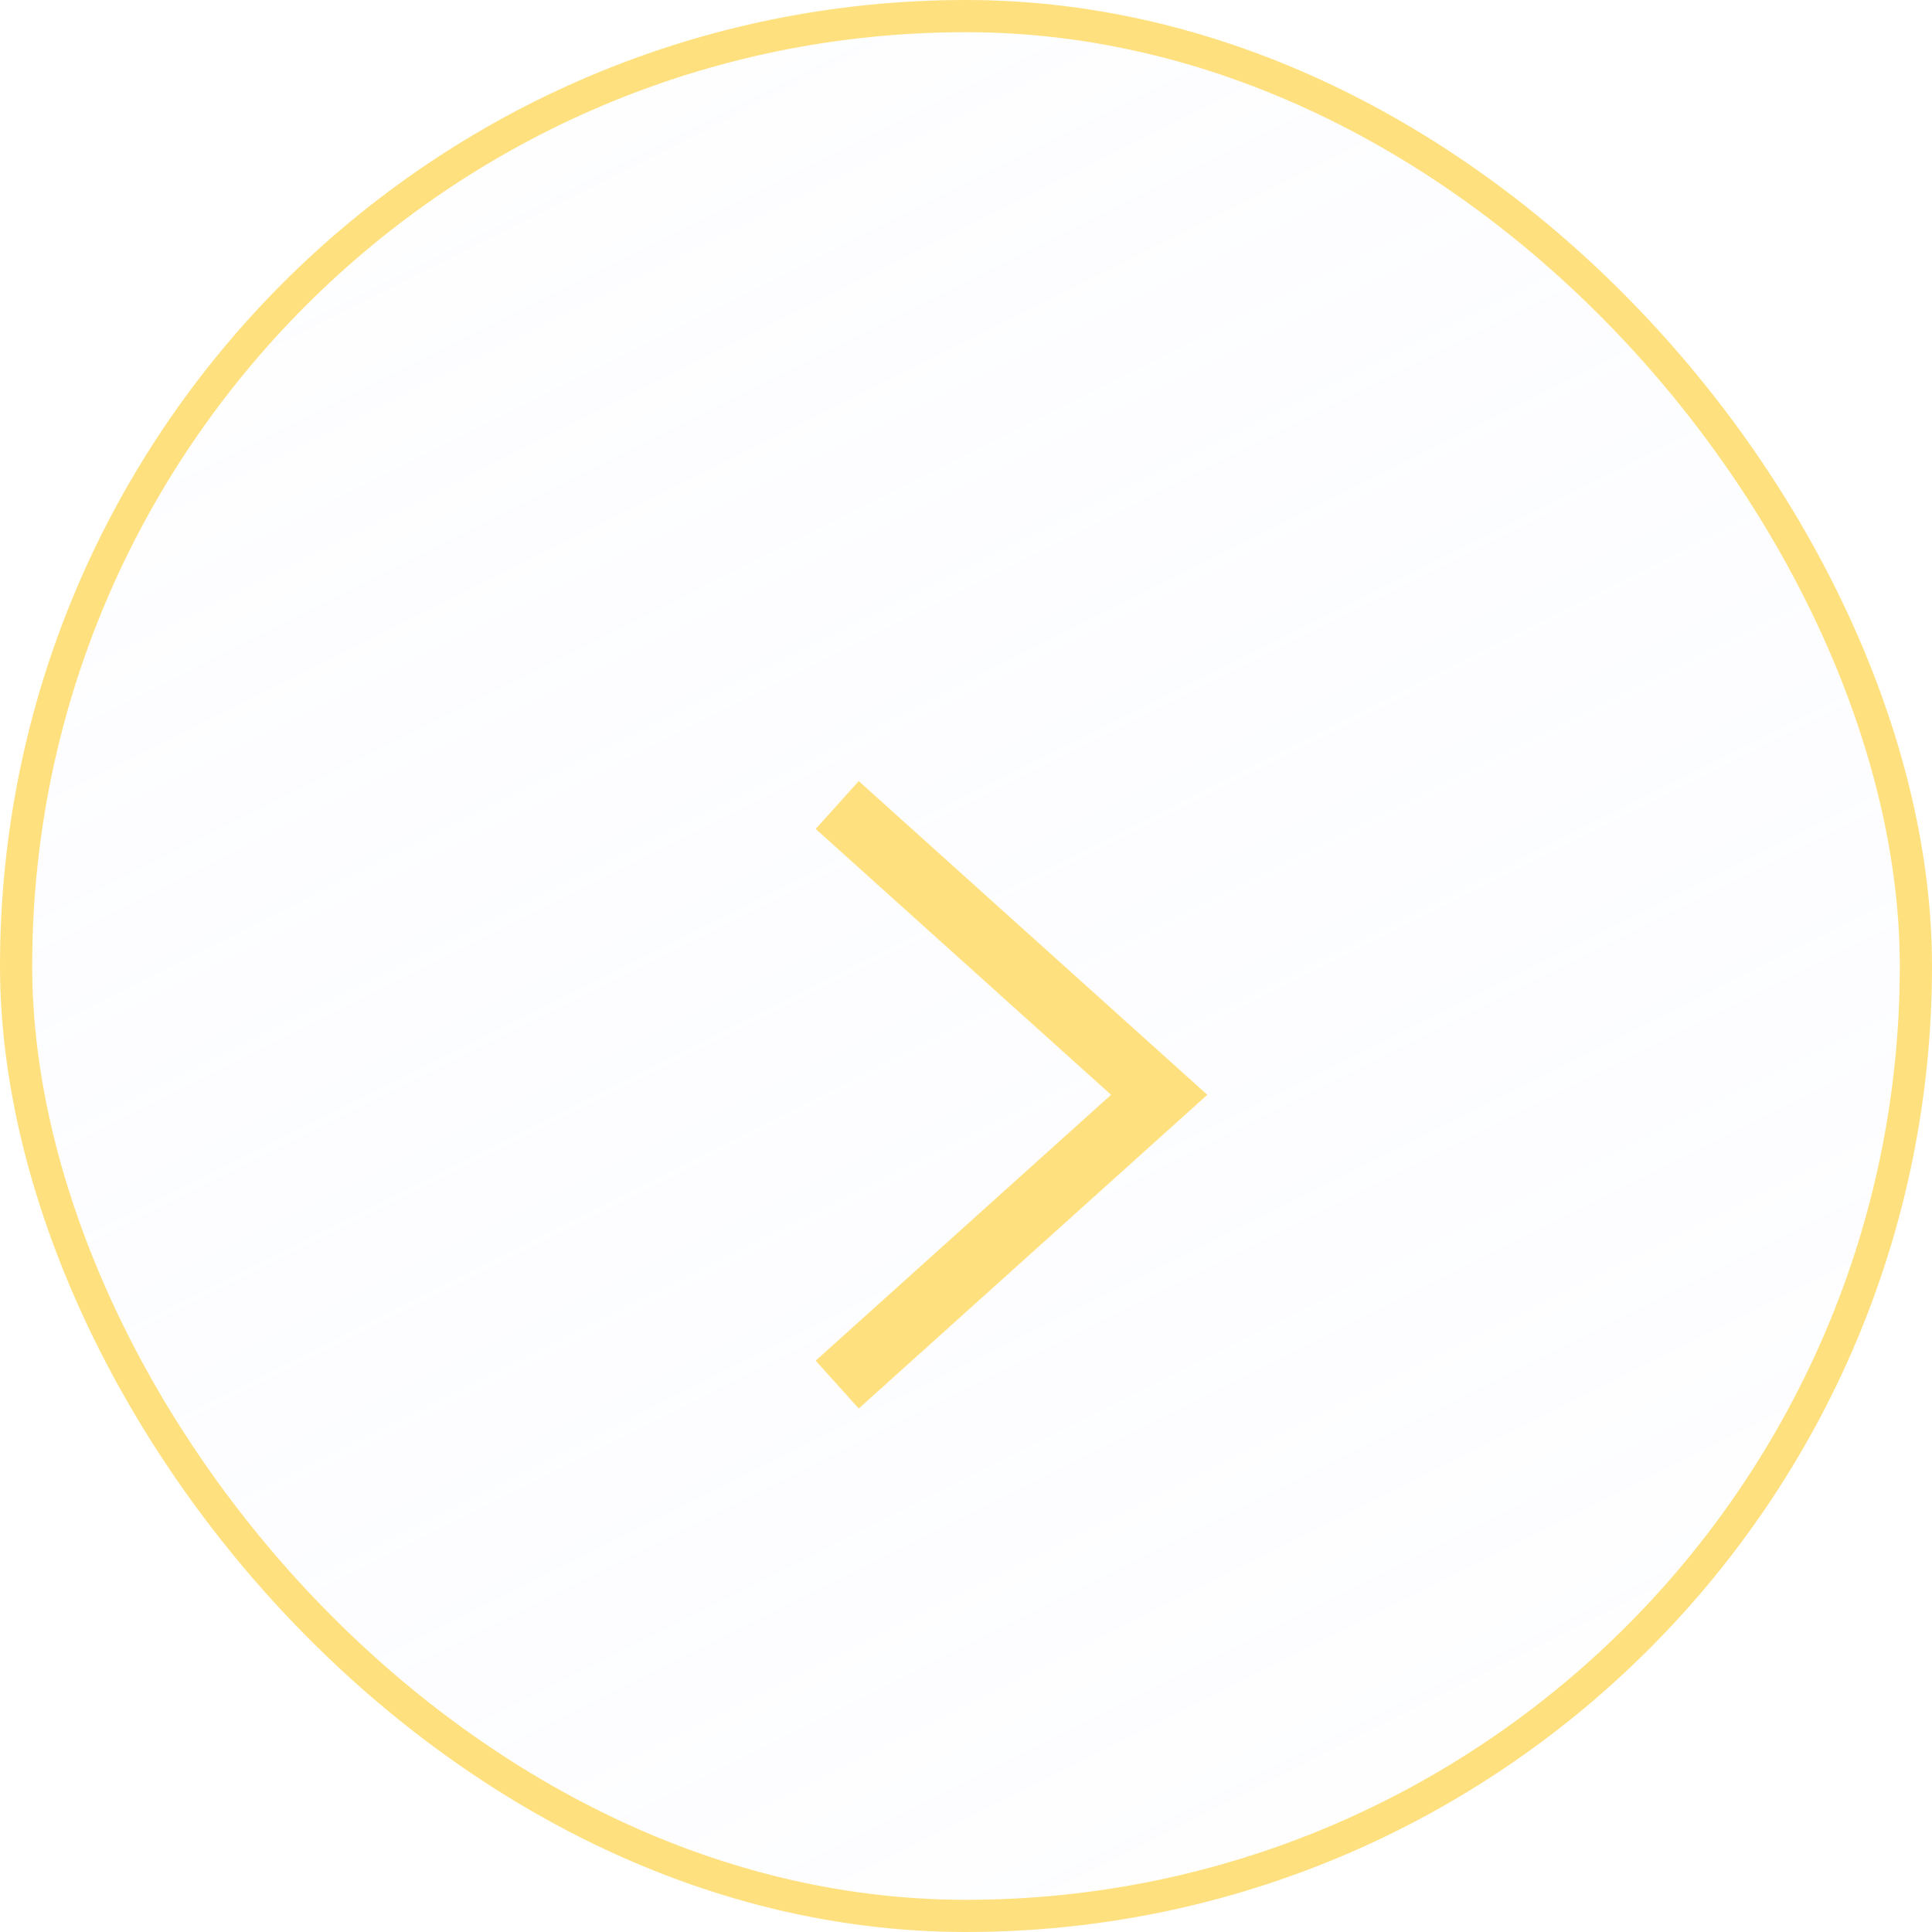 <svg width="60" height="60" viewBox="0 0 60 60" fill="none" xmlns="http://www.w3.org/2000/svg">
<g opacity="0.5">
<g filter="url(#filter0_b_317_8794)">
<rect width="60" height="60" rx="30" fill="url(#paint0_linear_317_8794)"/>
<rect x="0.5" y="0.5" width="59" height="59" rx="29.5" stroke="#FFC200"/>
</g>
<g filter="url(#filter1_d_317_8794)">
<path d="M26 21L36 30L26 39" stroke="#FFC200" stroke-width="2"/>
</g>
</g>
<defs>
<filter id="filter0_b_317_8794" x="-24" y="-24" width="108" height="108" filterUnits="userSpaceOnUse" color-interpolation-filters="sRGB">
<feFlood flood-opacity="0" result="BackgroundImageFix"/>
<feGaussianBlur in="BackgroundImageFix" stdDeviation="12"/>
<feComposite in2="SourceAlpha" operator="in" result="effect1_backgroundBlur_317_8794"/>
<feBlend mode="normal" in="SourceGraphic" in2="effect1_backgroundBlur_317_8794" result="shape"/>
</filter>
<filter id="filter1_d_317_8794" x="21.331" y="20.257" width="20.164" height="27.487" filterUnits="userSpaceOnUse" color-interpolation-filters="sRGB">
<feFlood flood-opacity="0" result="BackgroundImageFix"/>
<feColorMatrix in="SourceAlpha" type="matrix" values="0 0 0 0 0 0 0 0 0 0 0 0 0 0 0 0 0 0 127 0" result="hardAlpha"/>
<feOffset dy="4"/>
<feGaussianBlur stdDeviation="2"/>
<feComposite in2="hardAlpha" operator="out"/>
<feColorMatrix type="matrix" values="0 0 0 0 0 0 0 0 0 0 0 0 0 0 0 0 0 0 0.69 0"/>
<feBlend mode="normal" in2="BackgroundImageFix" result="effect1_dropShadow_317_8794"/>
<feBlend mode="normal" in="SourceGraphic" in2="effect1_dropShadow_317_8794" result="shape"/>
</filter>
<linearGradient id="paint0_linear_317_8794" x1="0" y1="0" x2="36.052" y2="71.993" gradientUnits="userSpaceOnUse">
<stop stop-color="white" stop-opacity="0.2"/>
<stop offset="1" stop-color="#A3B1FF" stop-opacity="0"/>
</linearGradient>
</defs>
</svg>
